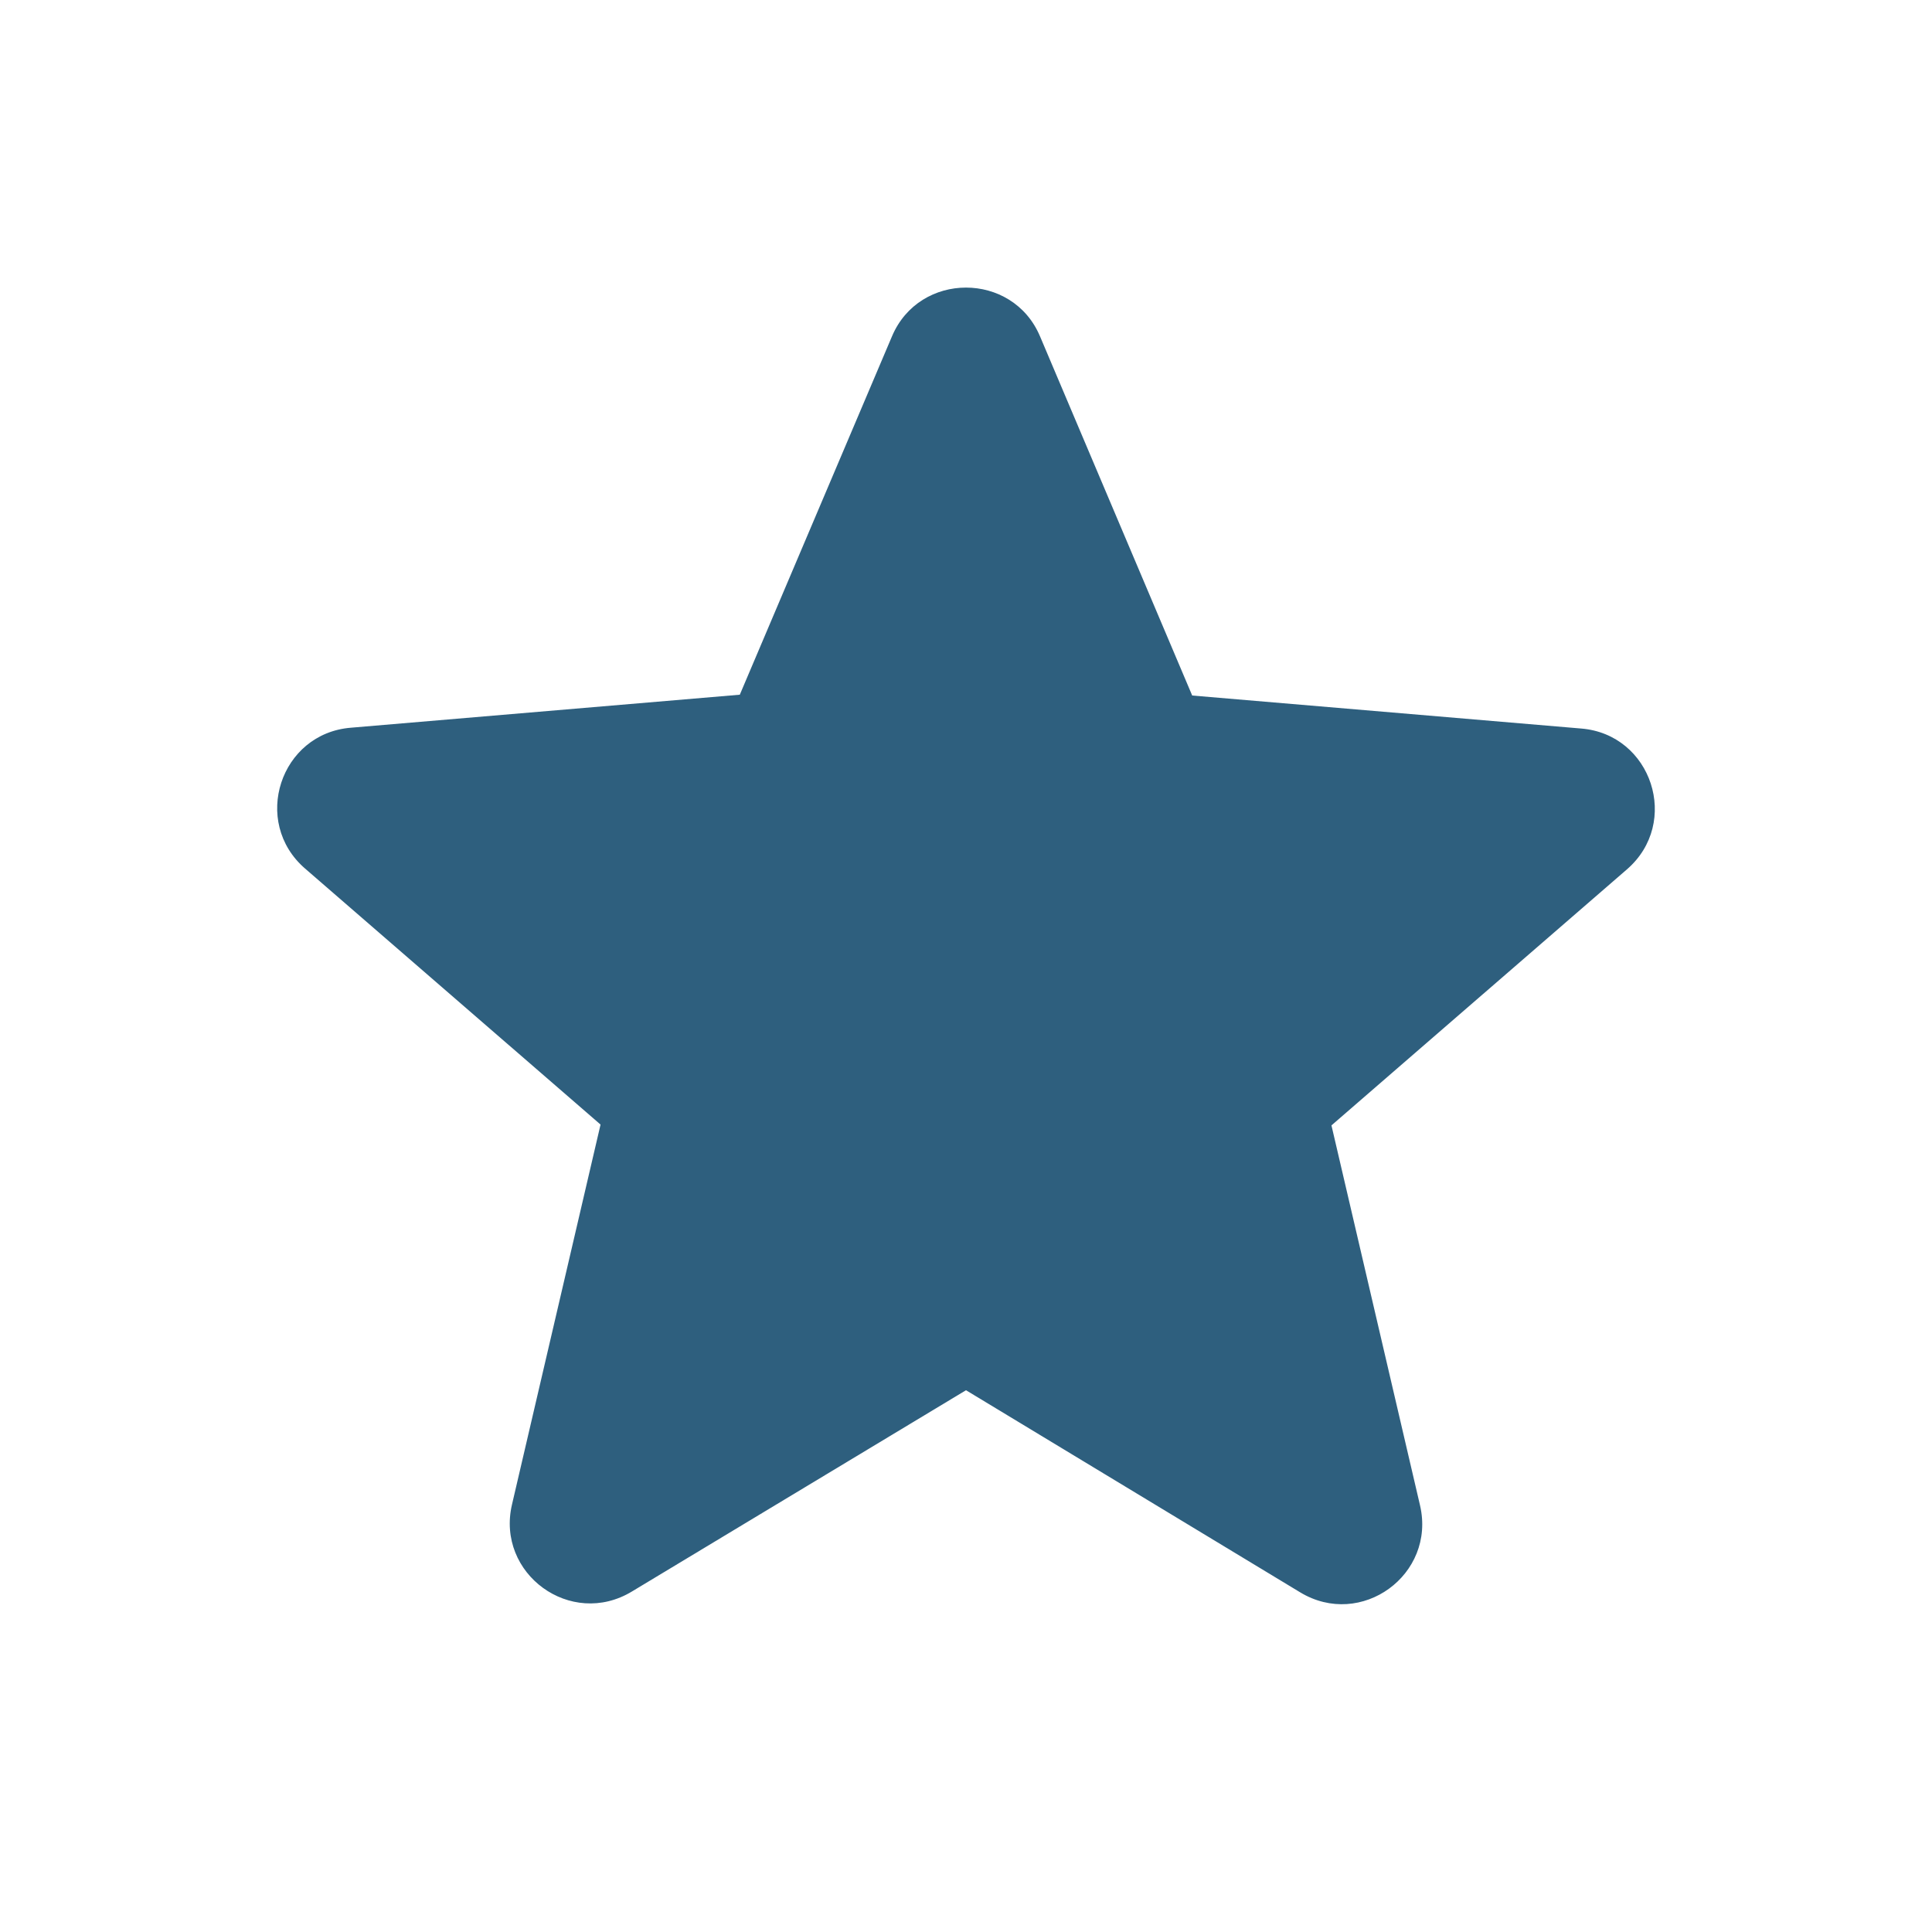 <svg width="50" height="50" viewBox="0 0 50 50" fill="none" xmlns="http://www.w3.org/2000/svg">
<path d="M25 35.979L33.646 41.208C35.229 42.167 37.167 40.75 36.75 38.958L34.458 29.125L42.104 22.5C43.5 21.292 42.75 19 40.917 18.854L30.854 18L26.917 8.708C26.208 7.021 23.792 7.021 23.083 8.708L19.146 17.979L9.083 18.833C7.25 18.979 6.5 21.271 7.896 22.479L15.542 29.104L13.25 38.938C12.833 40.729 14.771 42.146 16.354 41.188L25 35.979Z" fill="#2E5F7E"/>
</svg>

